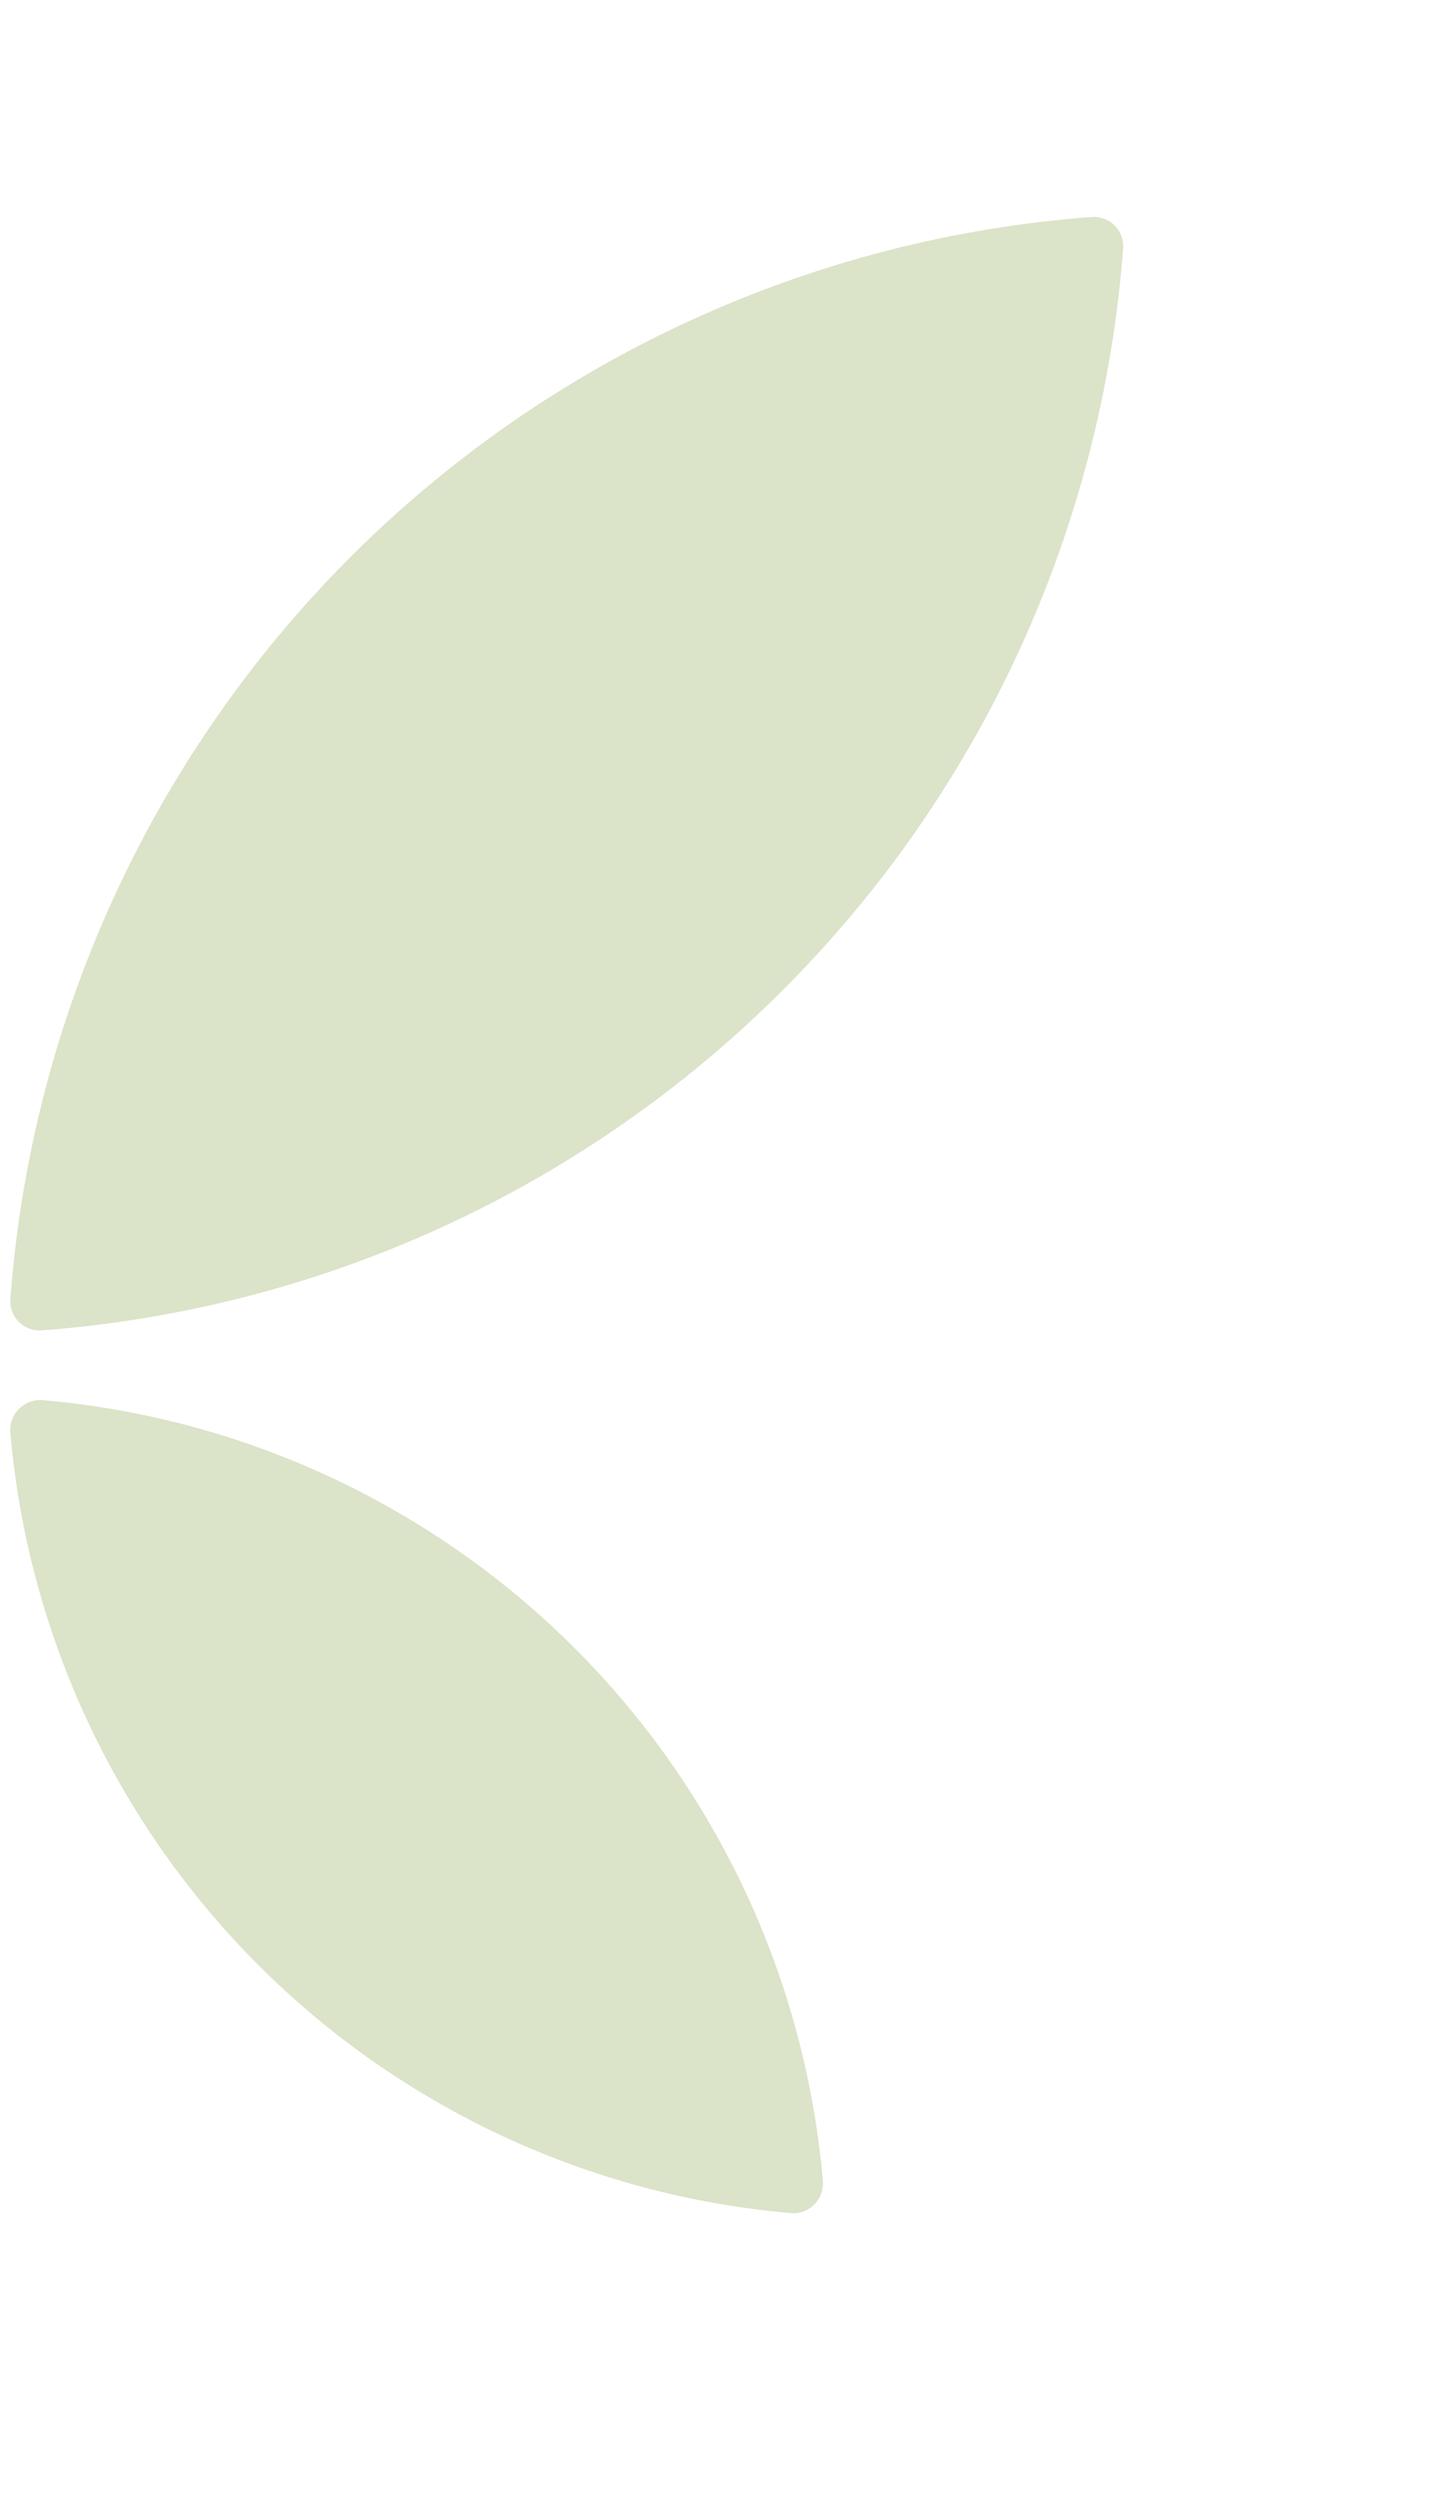 <svg width="71" height="122" viewBox="0 0 71 122" fill="none" xmlns="http://www.w3.org/2000/svg">
<path d="M54.845 12.103C53.82 25.777 47.922 38.629 38.224 48.323C28.526 58.018 15.671 63.91 1.997 64.929C1.798 64.938 1.6 64.906 1.414 64.834C1.229 64.763 1.061 64.653 0.92 64.512C0.779 64.371 0.67 64.203 0.598 64.018C0.526 63.832 0.494 63.634 0.503 63.435C1.514 49.754 7.407 36.892 17.107 27.191C26.808 17.491 39.67 11.598 53.351 10.587C53.552 10.578 53.752 10.611 53.939 10.684C54.126 10.757 54.295 10.868 54.436 11.011C54.577 11.154 54.687 11.325 54.757 11.514C54.827 11.702 54.857 11.902 54.845 12.103Z" fill="#B9C892" fill-opacity="0.5"/>
<path d="M40.185 106.472C40.197 106.675 40.167 106.879 40.095 107.07C40.024 107.26 39.913 107.434 39.77 107.579C39.627 107.724 39.455 107.837 39.265 107.911C39.076 107.985 38.873 108.019 38.669 108.009C28.83 107.172 19.604 102.885 12.62 95.905C5.635 88.924 1.343 79.7 0.5 69.862C0.491 69.657 0.524 69.454 0.598 69.263C0.672 69.072 0.785 68.899 0.93 68.754C1.074 68.61 1.248 68.497 1.438 68.423C1.629 68.349 1.833 68.315 2.037 68.325C11.871 69.171 21.09 73.462 28.069 80.441C35.048 87.42 39.339 96.639 40.185 106.472Z" fill="#B9C892" fill-opacity="0.5"/>
</svg>
